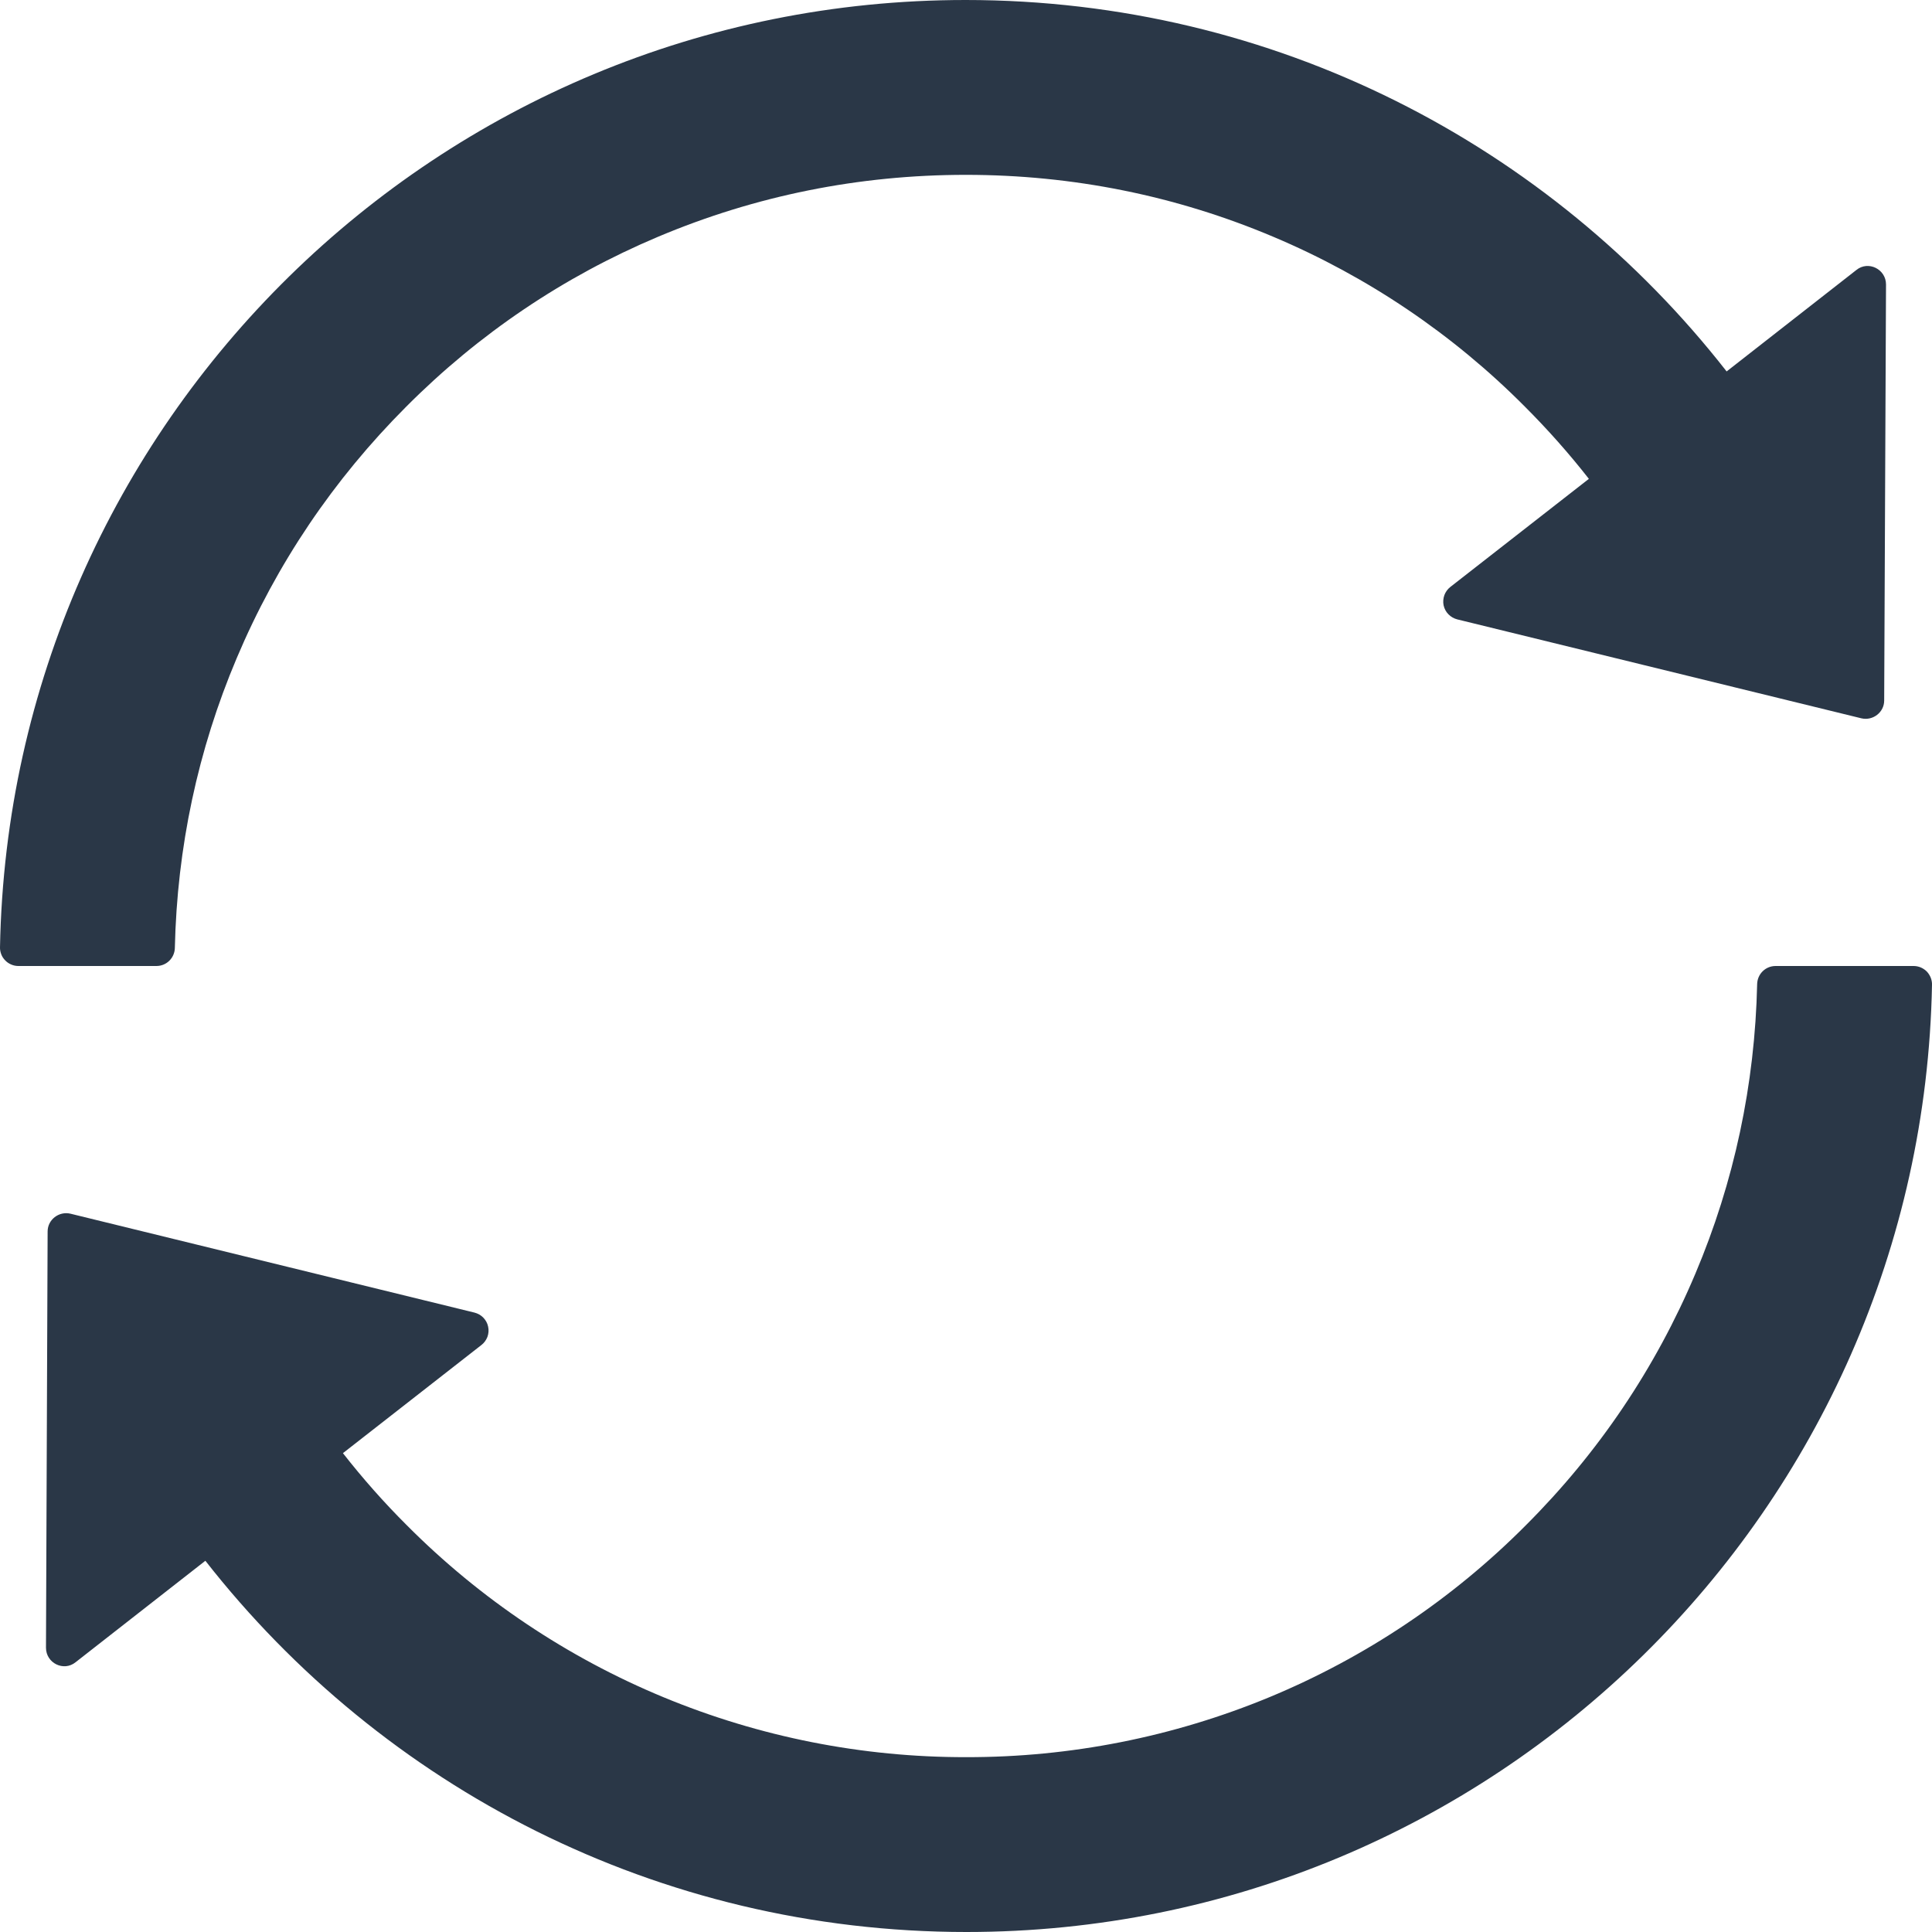 <svg width="20" height="20" viewBox="0 0 20 20" fill="none" xmlns="http://www.w3.org/2000/svg">
<path d="M1.81 9.814C1.833 8.774 2.048 7.764 2.45 6.814C2.862 5.838 3.452 4.964 4.205 4.21C4.957 3.455 5.833 2.864 6.81 2.452C7.819 2.026 8.89 1.81 9.998 1.81C11.105 1.81 12.176 2.026 13.183 2.452C14.157 2.863 15.041 3.46 15.786 4.21C16.021 4.445 16.243 4.695 16.448 4.957L15.014 6.076C14.986 6.098 14.964 6.128 14.952 6.161C14.94 6.195 14.937 6.231 14.944 6.266C14.952 6.302 14.969 6.334 14.994 6.359C15.019 6.385 15.051 6.403 15.086 6.412L19.269 7.436C19.388 7.464 19.505 7.374 19.505 7.252L19.524 2.945C19.524 2.786 19.34 2.695 19.217 2.795L17.874 3.845C16.043 1.502 13.195 0 9.995 0C4.541 0 0.102 4.371 5.95377e-05 9.805C-0.001 9.83 0.004 9.855 0.013 9.879C0.022 9.903 0.036 9.924 0.054 9.942C0.072 9.961 0.093 9.975 0.117 9.985C0.14 9.995 0.165 10 0.191 10H1.619C1.724 10 1.807 9.917 1.81 9.814ZM19.809 10H18.381C18.276 10 18.193 10.083 18.19 10.186C18.167 11.226 17.952 12.236 17.55 13.186C17.138 14.162 16.548 15.038 15.795 15.79C15.036 16.553 14.133 17.158 13.139 17.57C12.145 17.981 11.079 18.192 10.002 18.19C8.927 18.192 7.861 17.981 6.867 17.569C5.873 17.157 4.971 16.553 4.212 15.79C3.976 15.555 3.755 15.305 3.55 15.043L4.983 13.924C5.012 13.902 5.033 13.872 5.046 13.839C5.058 13.805 5.061 13.768 5.053 13.733C5.046 13.698 5.028 13.666 5.003 13.64C4.979 13.615 4.947 13.597 4.912 13.588L0.729 12.564C0.61 12.536 0.493 12.626 0.493 12.748L0.476 17.057C0.476 17.217 0.66 17.307 0.783 17.207L2.126 16.157C3.957 18.497 6.805 20 10.005 20C15.462 20 19.898 15.626 20 10.195C20.001 10.17 19.996 10.145 19.987 10.121C19.977 10.097 19.964 10.076 19.946 10.057C19.928 10.039 19.907 10.025 19.884 10.015C19.86 10.005 19.835 10 19.809 10Z" fill="#2A3747"/>
</svg>
